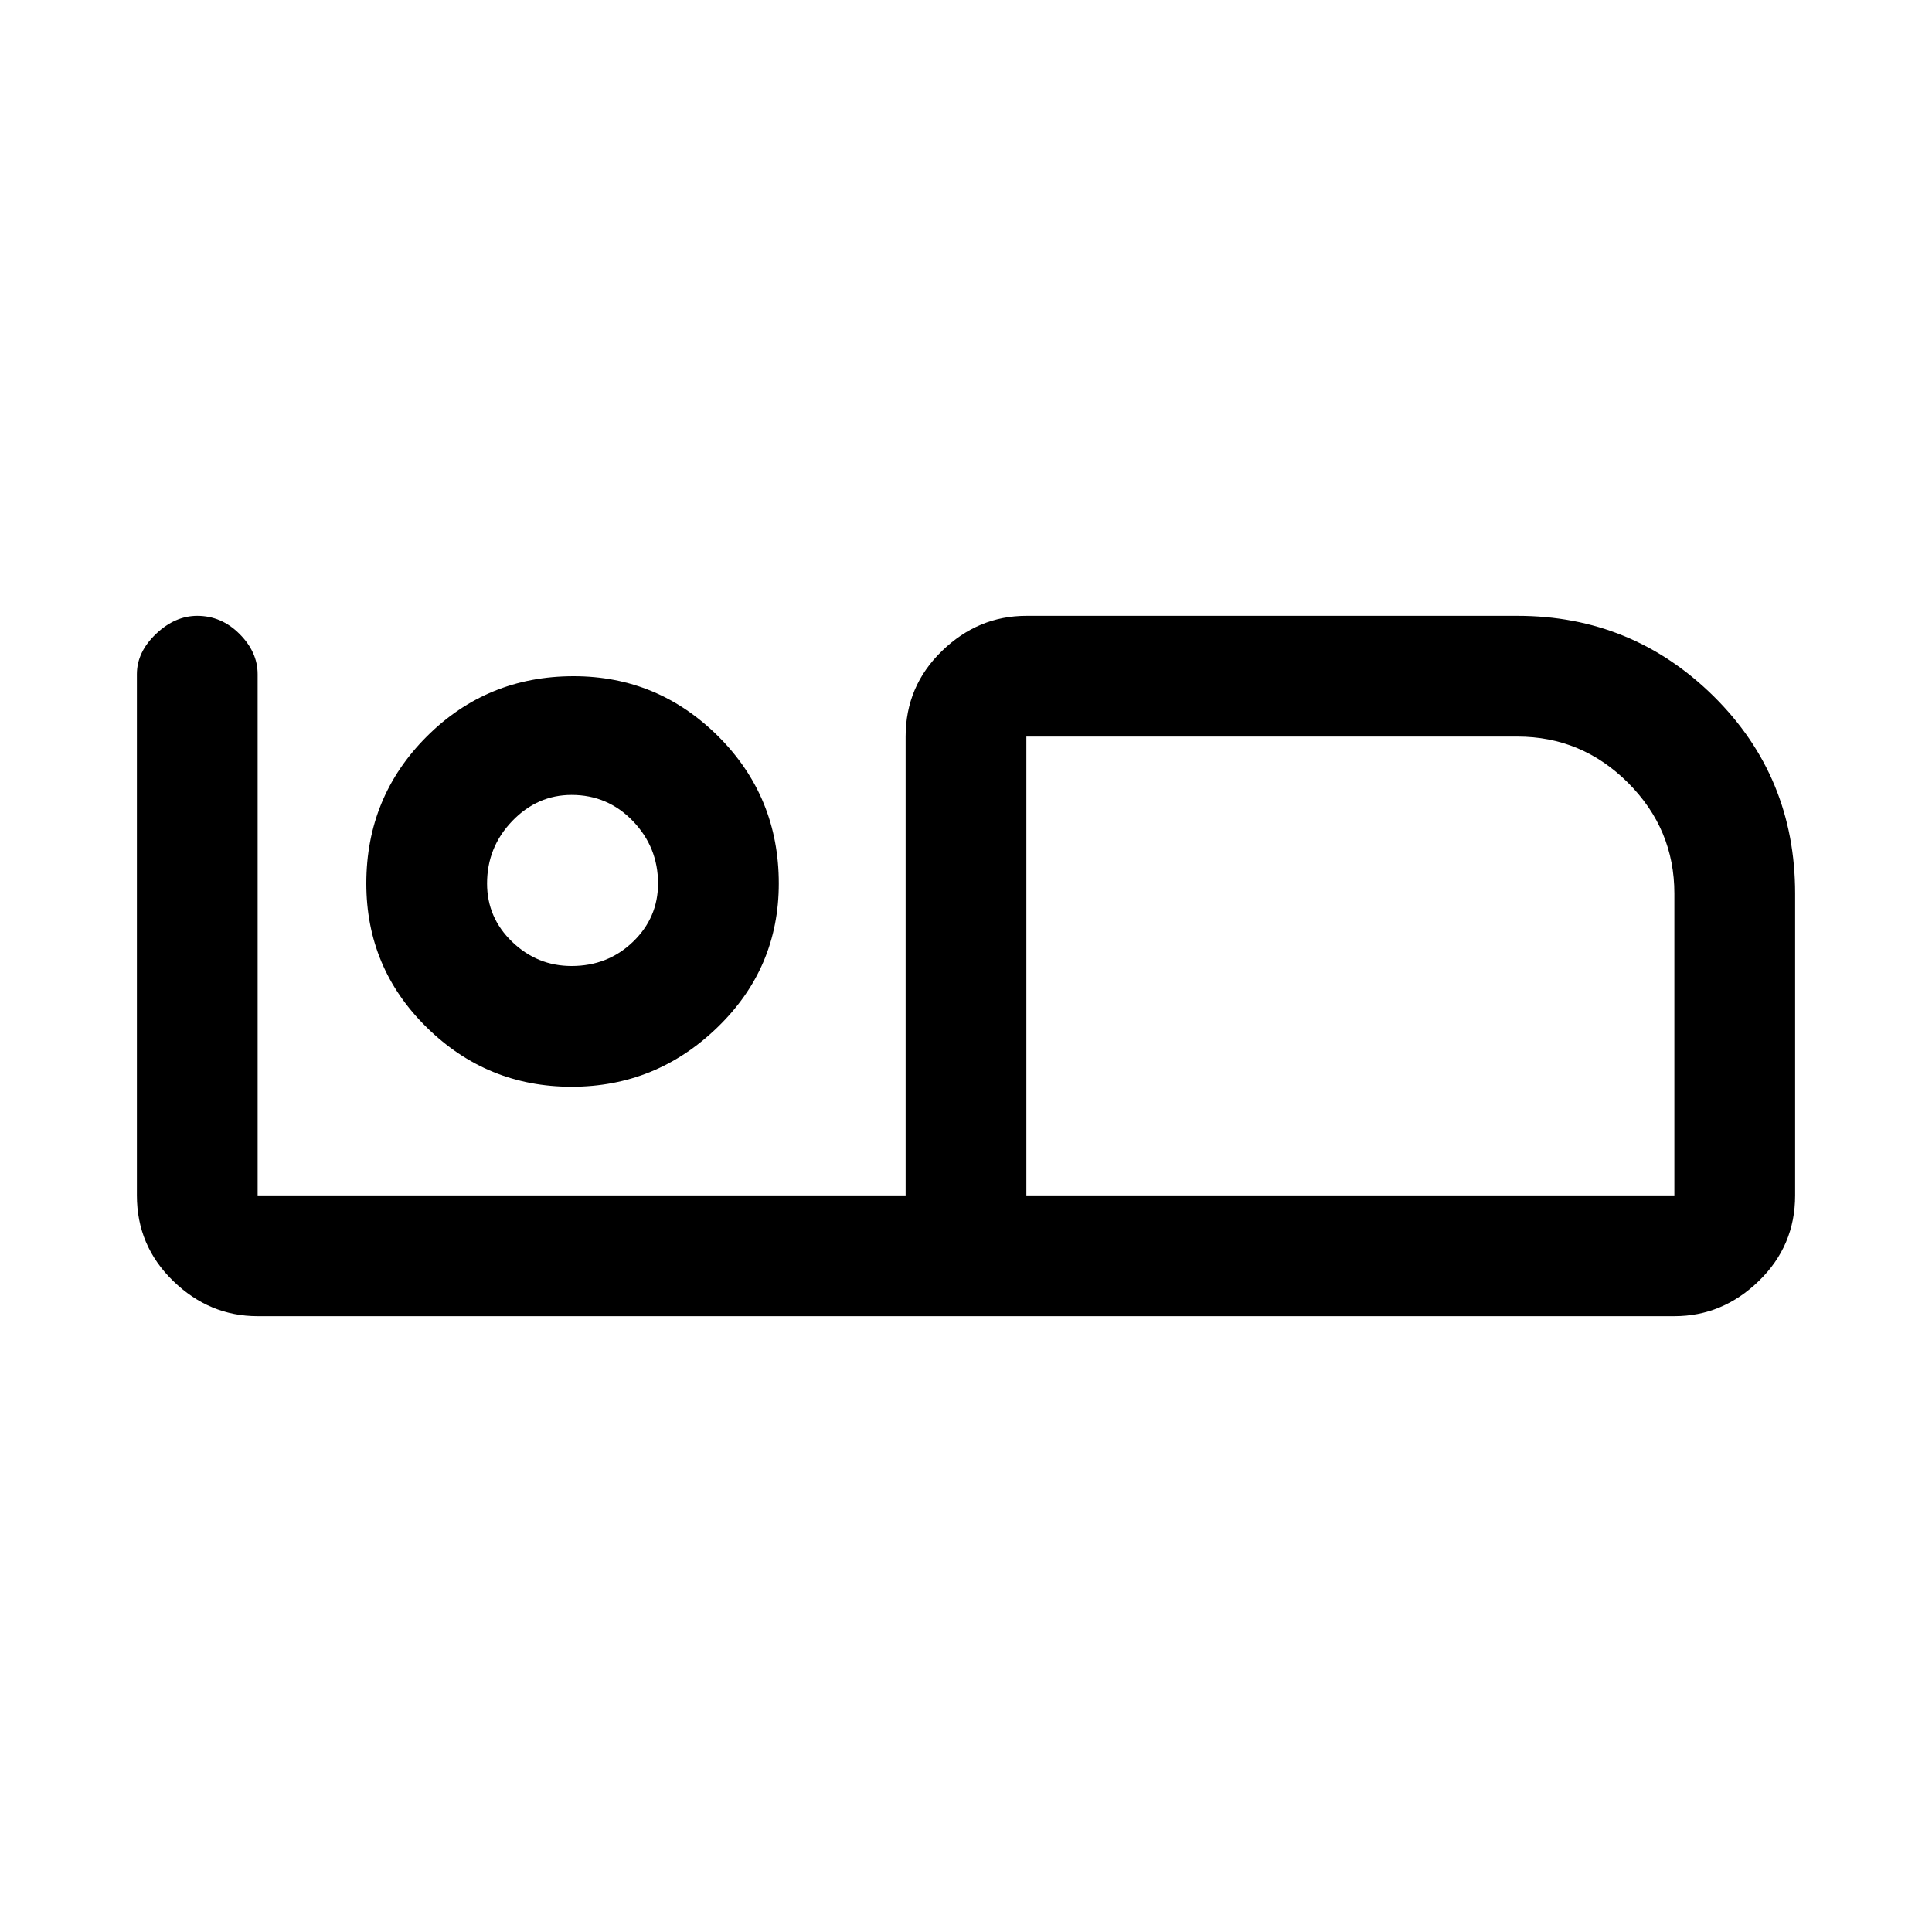 <svg xmlns="http://www.w3.org/2000/svg" height="20" width="20"><path d="M2.667 13.625Q2.167 13.625 1.792 13.26Q1.417 12.896 1.417 12.375V6.979Q1.417 6.75 1.615 6.562Q1.812 6.375 2.042 6.375Q2.292 6.375 2.479 6.562Q2.667 6.75 2.667 6.979V12.375H9.375V7.625Q9.375 7.104 9.75 6.74Q10.125 6.375 10.625 6.375H15.708Q16.896 6.375 17.74 7.208Q18.583 8.042 18.583 9.25V12.375Q18.583 12.896 18.208 13.26Q17.833 13.625 17.333 13.625ZM10.625 12.375H17.333V9.25Q17.333 8.583 16.854 8.104Q16.375 7.625 15.708 7.625H10.625ZM10.625 7.625Q10.625 7.625 10.625 7.625Q10.625 7.625 10.625 7.625V12.375ZM5.917 11.25Q5.042 11.25 4.417 10.635Q3.792 10.021 3.792 9.146Q3.792 8.25 4.417 7.625Q5.042 7 5.938 7Q6.812 7 7.438 7.625Q8.062 8.25 8.062 9.146Q8.062 10.021 7.427 10.635Q6.792 11.25 5.917 11.25ZM5.917 10Q6.292 10 6.552 9.75Q6.812 9.5 6.812 9.146Q6.812 8.771 6.552 8.5Q6.292 8.229 5.917 8.229Q5.562 8.229 5.302 8.5Q5.042 8.771 5.042 9.146Q5.042 9.5 5.302 9.75Q5.562 10 5.917 10ZM5.917 9.146Q5.917 9.146 5.917 9.146Q5.917 9.146 5.917 9.146Q5.917 9.146 5.917 9.146Q5.917 9.146 5.917 9.146Q5.917 9.146 5.917 9.146Q5.917 9.146 5.917 9.146Q5.917 9.146 5.917 9.146Q5.917 9.146 5.917 9.146Z"/></svg>